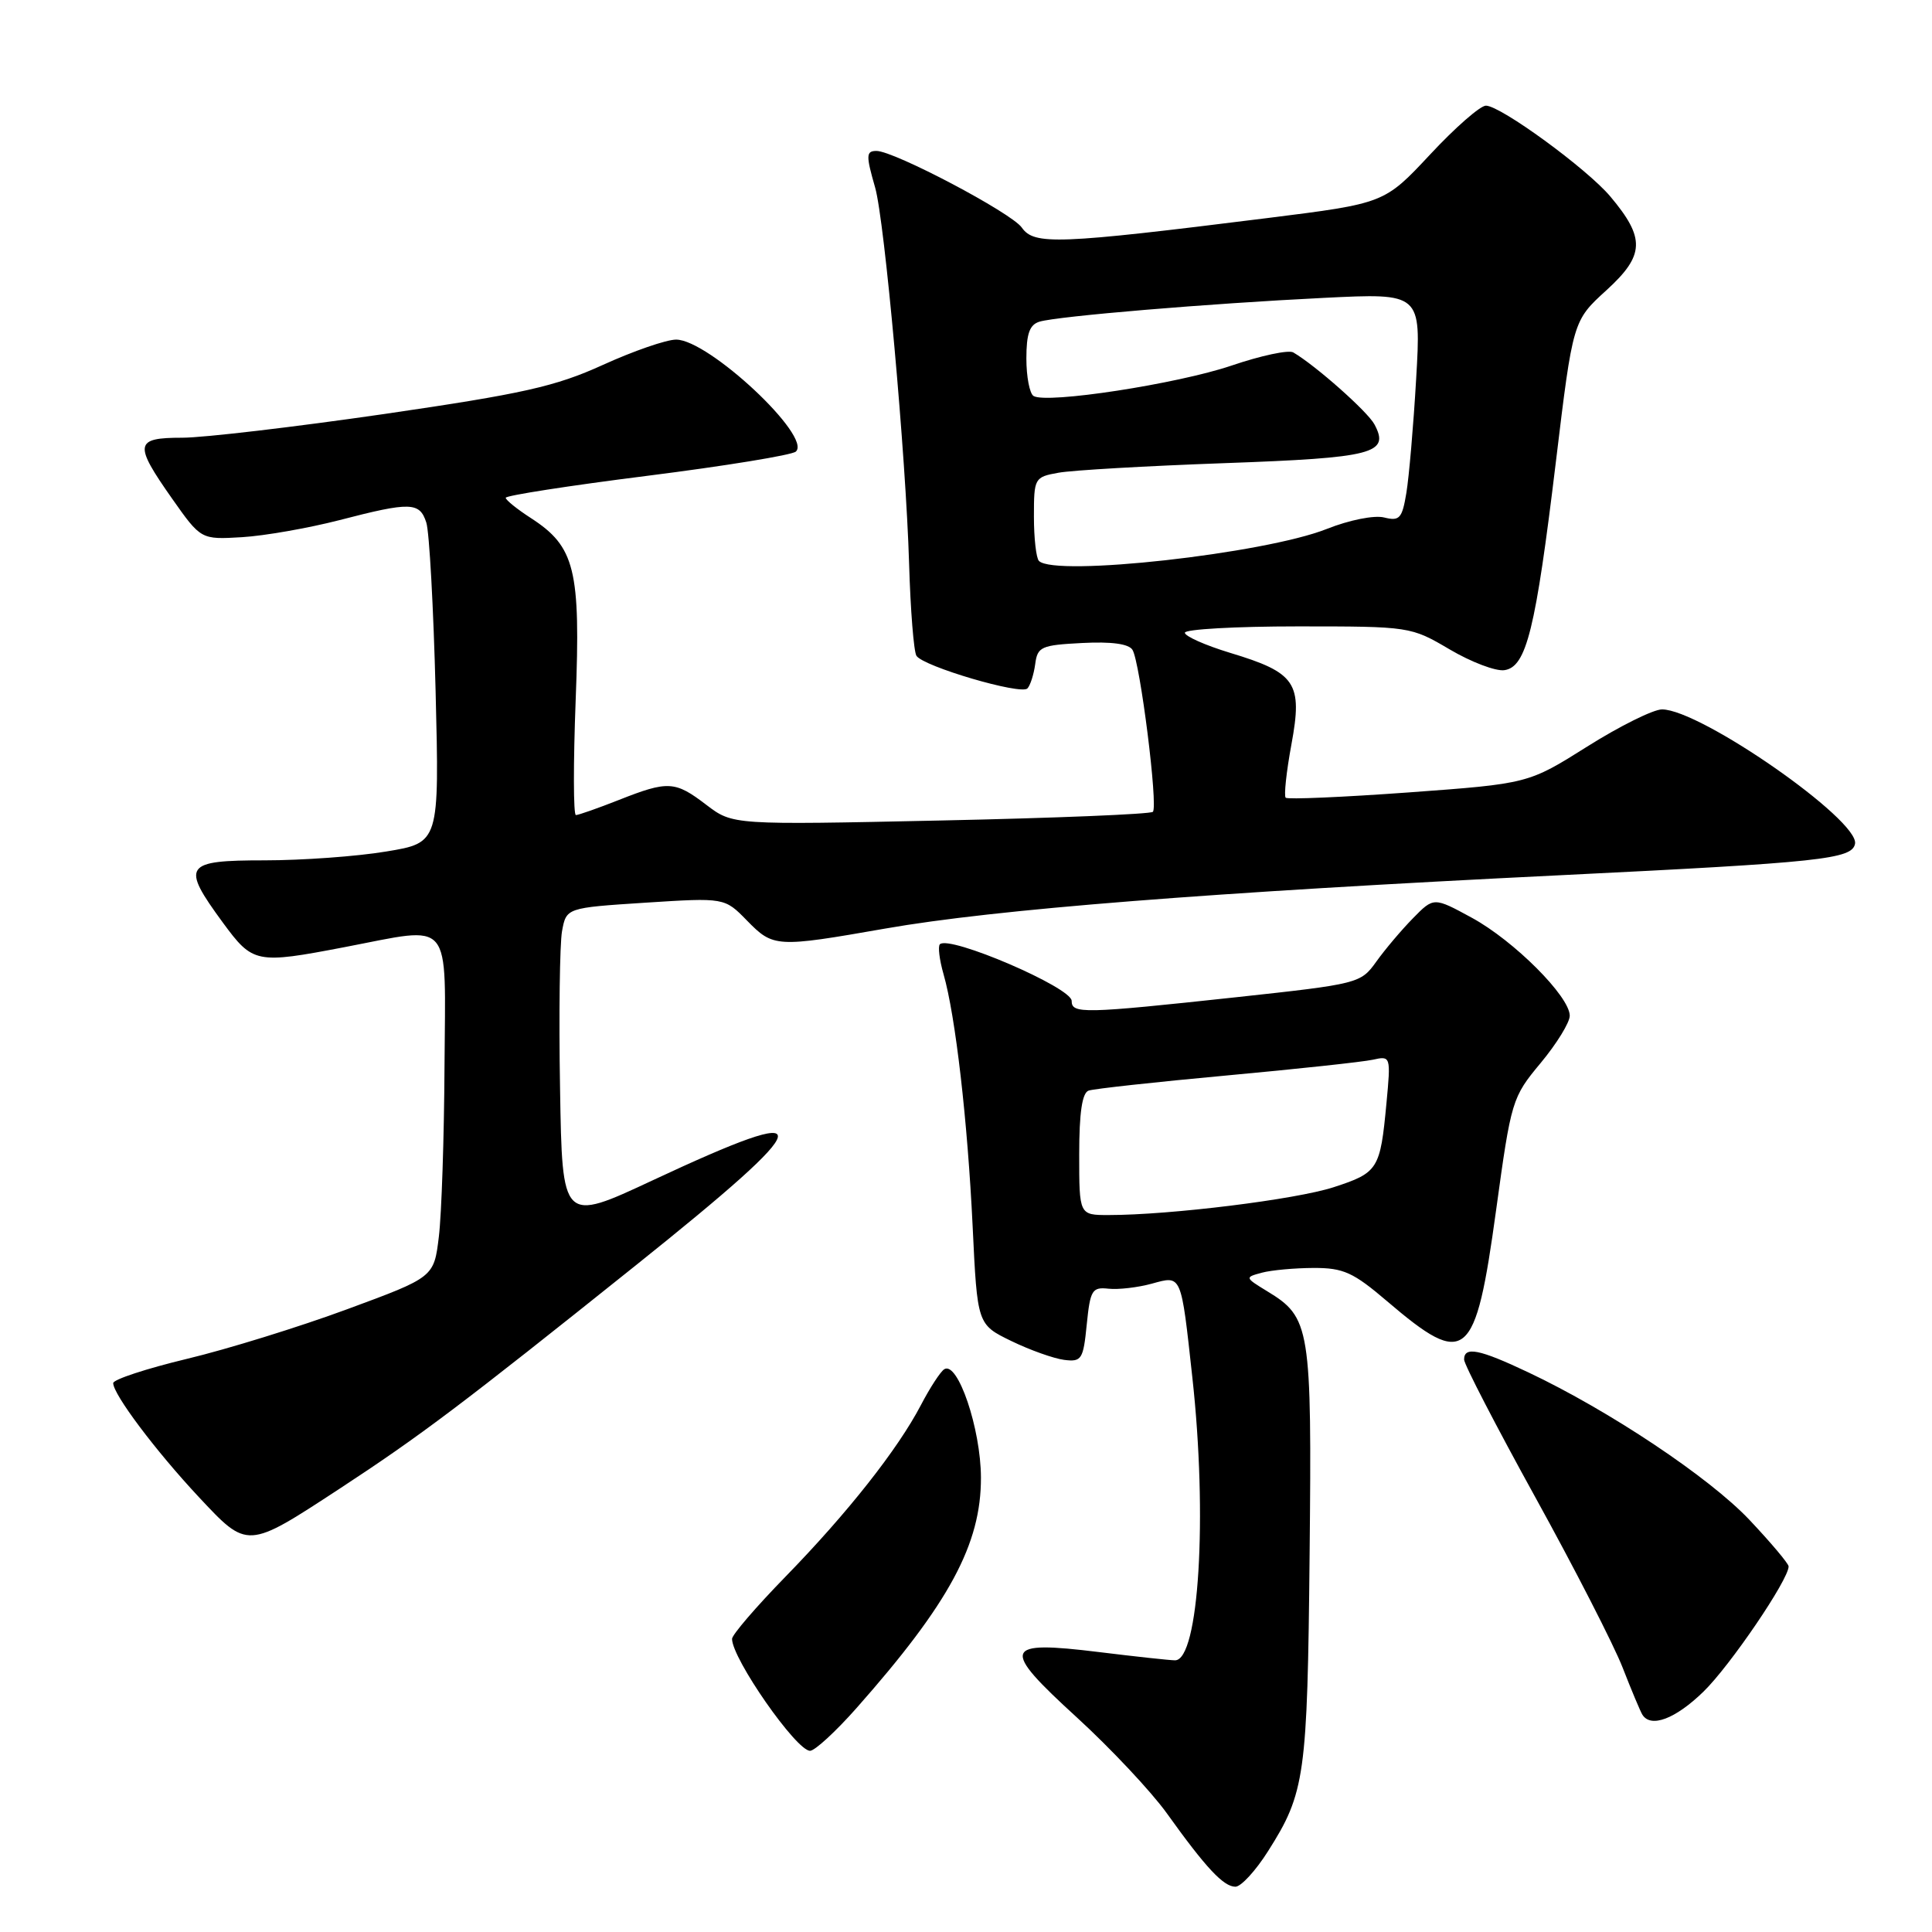 <?xml version="1.0" encoding="UTF-8" standalone="no"?>
<!DOCTYPE svg PUBLIC "-//W3C//DTD SVG 1.1//EN" "http://www.w3.org/Graphics/SVG/1.1/DTD/svg11.dtd" >
<svg xmlns="http://www.w3.org/2000/svg" xmlns:xlink="http://www.w3.org/1999/xlink" version="1.1" viewBox="0 0 256 256">
 <g >
 <path fill="currentColor"
d=" M 168.03 245.28 C 172.93 237.56 173.24 235.34 173.53 206.01 C 173.83 175.79 173.63 174.57 167.90 171.09 C 164.94 169.28 164.93 169.25 167.20 168.64 C 168.46 168.30 171.55 168.02 174.06 168.01 C 178.02 168.00 179.31 168.59 183.81 172.43 C 194.27 181.36 195.50 180.32 198.24 160.36 C 200.24 145.80 200.35 145.41 204.14 140.86 C 206.26 138.31 208.00 135.49 208.00 134.59 C 208.00 132.04 200.61 124.65 195.03 121.61 C 189.98 118.86 189.98 118.86 187.22 121.68 C 185.70 123.23 183.51 125.82 182.36 127.43 C 180.30 130.31 180.01 130.38 163.88 132.13 C 143.50 134.33 142.00 134.36 142.00 132.62 C 142.00 130.85 125.78 123.88 124.54 125.12 C 124.26 125.40 124.48 127.18 125.02 129.07 C 126.61 134.60 128.21 148.52 128.88 162.50 C 129.50 175.50 129.50 175.50 134.00 177.69 C 136.47 178.89 139.62 180.01 141.00 180.19 C 143.32 180.48 143.54 180.14 144.00 175.50 C 144.46 170.94 144.71 170.52 146.88 170.76 C 148.19 170.90 150.78 170.60 152.63 170.09 C 156.60 169.00 156.48 168.71 157.99 182.50 C 160.03 200.97 158.86 220.00 155.70 220.00 C 155.04 220.00 150.51 219.51 145.64 218.91 C 132.86 217.34 132.53 218.29 142.69 227.57 C 147.18 231.68 152.55 237.40 154.61 240.27 C 159.78 247.49 162.12 250.00 163.70 250.00 C 164.44 250.00 166.39 247.88 168.03 245.28 Z  M 113.50 226.32 C 125.79 212.43 130.01 204.60 129.98 195.78 C 129.96 189.31 126.91 180.32 125.12 181.43 C 124.62 181.74 123.23 183.87 122.03 186.17 C 118.97 192.03 112.32 200.47 104.06 208.94 C 100.18 212.92 97.00 216.62 97.00 217.16 C 97.00 219.78 105.52 232.01 107.34 231.99 C 107.98 231.98 110.75 229.43 113.50 226.32 Z  M 225.70 224.17 C 229.22 220.76 237.00 209.32 237.00 207.56 C 237.00 207.19 234.65 204.40 231.79 201.37 C 226.46 195.74 213.24 186.92 202.50 181.84 C 196.00 178.76 194.00 178.37 194.00 180.15 C 194.00 180.78 198.25 188.99 203.44 198.40 C 208.63 207.80 213.83 217.95 215.00 220.95 C 216.17 223.95 217.35 226.76 217.62 227.20 C 218.74 229.00 221.98 227.78 225.70 224.17 Z  M 45.00 197.26 C 55.76 190.21 61.12 186.17 84.25 167.66 C 108.73 148.07 109.19 145.78 86.50 156.39 C 74.50 162.00 74.50 162.00 74.21 144.25 C 74.04 134.49 74.17 125.10 74.47 123.40 C 75.04 120.29 75.04 120.29 85.52 119.61 C 96.01 118.94 96.01 118.94 98.97 121.97 C 102.47 125.55 102.83 125.57 117.30 123.04 C 131.82 120.49 160.17 118.25 207.00 115.96 C 241.28 114.28 245.41 113.84 245.80 111.81 C 246.40 108.68 225.32 94.00 220.22 94.00 C 219.08 94.00 214.62 96.21 210.32 98.92 C 202.50 103.84 202.50 103.84 186.66 105.00 C 177.95 105.63 170.61 105.95 170.36 105.70 C 170.11 105.45 170.45 102.27 171.12 98.64 C 172.63 90.48 171.73 89.14 162.98 86.50 C 159.69 85.50 157.00 84.30 157.00 83.84 C 157.00 83.38 163.73 83.00 171.96 83.00 C 186.83 83.00 186.94 83.02 192.09 86.05 C 194.94 87.73 198.20 88.97 199.34 88.80 C 202.26 88.38 203.47 83.48 206.16 61.21 C 208.42 42.50 208.42 42.50 212.87 38.45 C 217.94 33.82 218.03 31.57 213.38 26.04 C 210.29 22.36 198.83 14.00 196.89 14.00 C 196.14 14.00 192.81 16.91 189.49 20.48 C 183.44 26.95 183.44 26.95 167.97 28.89 C 140.06 32.38 137.03 32.49 135.39 30.15 C 134.02 28.20 118.48 20.00 116.14 20.00 C 114.75 20.00 114.73 20.58 115.96 24.85 C 117.22 29.24 120.04 60.50 120.46 74.68 C 120.64 80.83 121.08 86.32 121.43 86.89 C 122.30 88.30 135.29 92.12 136.14 91.22 C 136.52 90.82 136.98 89.38 137.17 88.00 C 137.47 85.69 137.96 85.48 143.41 85.20 C 147.26 85.00 149.58 85.31 150.06 86.11 C 151.07 87.73 153.48 106.86 152.76 107.57 C 152.46 107.88 139.80 108.40 124.65 108.72 C 97.10 109.31 97.10 109.31 93.61 106.66 C 89.44 103.47 88.54 103.42 82.00 106.00 C 79.21 107.10 76.65 108.00 76.31 108.00 C 75.97 108.00 75.96 101.14 76.28 92.76 C 76.95 75.46 76.20 72.44 70.35 68.65 C 68.52 67.47 67.02 66.26 67.01 65.96 C 67.01 65.66 75.44 64.35 85.75 63.05 C 96.06 61.75 104.93 60.30 105.45 59.84 C 107.66 57.88 93.90 45.00 89.59 45.00 C 88.30 45.00 83.93 46.51 79.87 48.36 C 73.58 51.22 69.33 52.17 50.90 54.86 C 39.02 56.58 26.98 58.00 24.15 58.00 C 17.83 58.00 17.70 58.81 22.81 66.08 C 26.63 71.50 26.63 71.50 32.06 71.18 C 35.05 71.00 40.85 69.98 44.94 68.93 C 54.41 66.47 55.61 66.51 56.49 69.25 C 56.89 70.49 57.44 80.54 57.72 91.58 C 58.22 111.67 58.22 111.67 51.17 112.83 C 47.29 113.48 40.04 114.00 35.06 114.00 C 24.38 114.00 23.95 114.64 29.53 122.25 C 33.51 127.66 33.92 127.75 45.66 125.50 C 60.16 122.73 59.02 121.37 58.90 141.25 C 58.85 150.74 58.51 160.92 58.15 163.87 C 57.50 169.24 57.50 169.24 46.00 173.48 C 39.67 175.82 30.11 178.78 24.75 180.06 C 19.39 181.35 15.00 182.79 15.00 183.27 C 15.00 184.76 20.62 192.24 26.33 198.35 C 32.83 205.30 32.70 205.31 45.00 197.26 Z  M 143.00 152.97 C 143.00 147.44 143.39 144.80 144.25 144.51 C 144.94 144.27 153.15 143.37 162.50 142.51 C 171.85 141.65 180.58 140.71 181.90 140.42 C 184.28 139.89 184.30 139.94 183.71 146.21 C 182.89 154.94 182.62 155.39 176.72 157.31 C 171.71 158.94 155.06 161.00 146.89 161.00 C 143.00 161.00 143.00 161.00 143.00 152.97 Z  M 137.67 74.33 C 137.30 73.97 137.00 71.32 137.00 68.45 C 137.00 63.35 137.07 63.21 140.25 62.64 C 142.04 62.31 151.94 61.74 162.25 61.37 C 182.04 60.66 184.19 60.10 182.12 56.23 C 181.22 54.54 174.34 48.44 171.37 46.70 C 170.75 46.33 167.07 47.12 163.19 48.44 C 156.02 50.87 138.68 53.54 136.95 52.47 C 136.43 52.15 136.00 49.91 136.00 47.51 C 136.00 44.21 136.43 43.01 137.75 42.62 C 140.22 41.89 160.16 40.22 175.41 39.47 C 188.31 38.83 188.31 38.83 187.65 50.16 C 187.29 56.40 186.70 63.22 186.35 65.32 C 185.79 68.70 185.45 69.08 183.41 68.57 C 182.11 68.24 178.79 68.90 175.80 70.09 C 167.53 73.37 139.79 76.45 137.67 74.33 Z "/>
</g>
</svg>